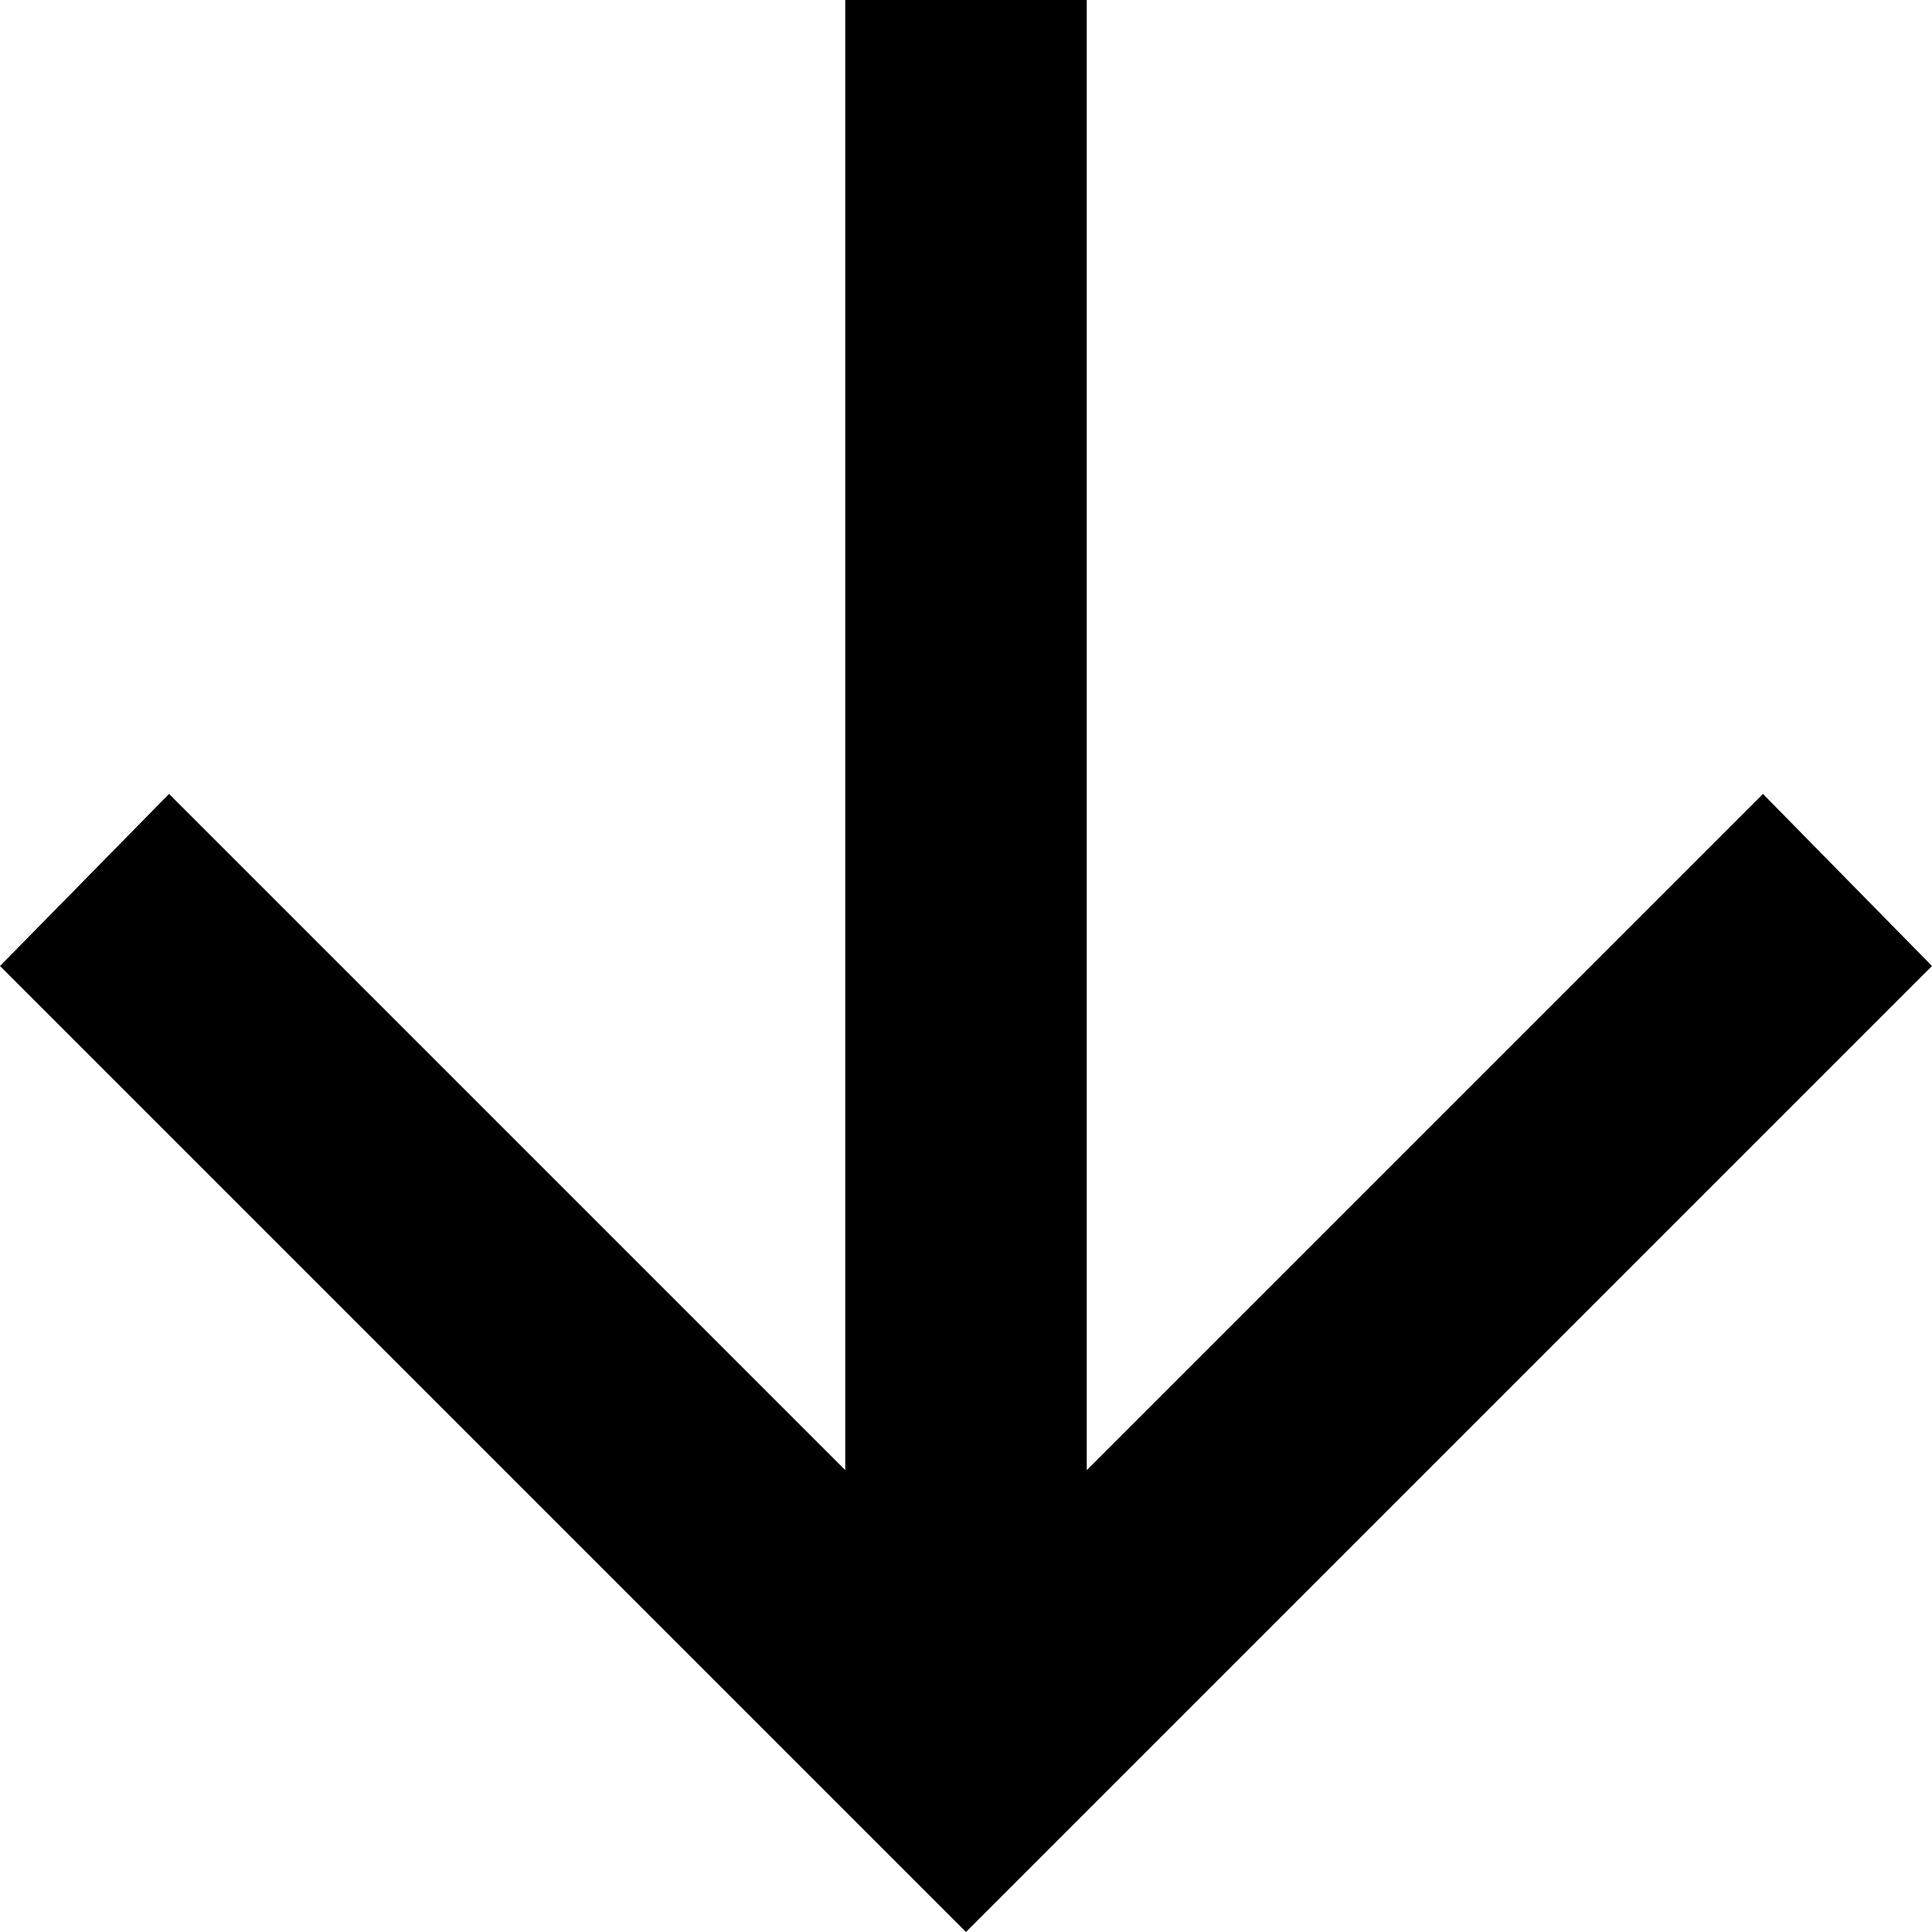 <svg width="16" height="16" viewBox="0 0 16 16" fill="none" xmlns="http://www.w3.org/2000/svg">
<mask id="mask0_1754_7" style="mask-type:alpha" maskUnits="userSpaceOnUse" x="-4" y="-4" width="24" height="24">
<rect x="-4" y="-4" width="24" height="24" fill="currentColor"/>
</mask>
<g mask="url(#mask0_1754_7)">
<path d="M7 0V12.175L1.4 6.575L0 8L8 16L16 8L14.6 6.575L9 12.175V0H7Z" fill="currentColor"/>
</g>
</svg>
